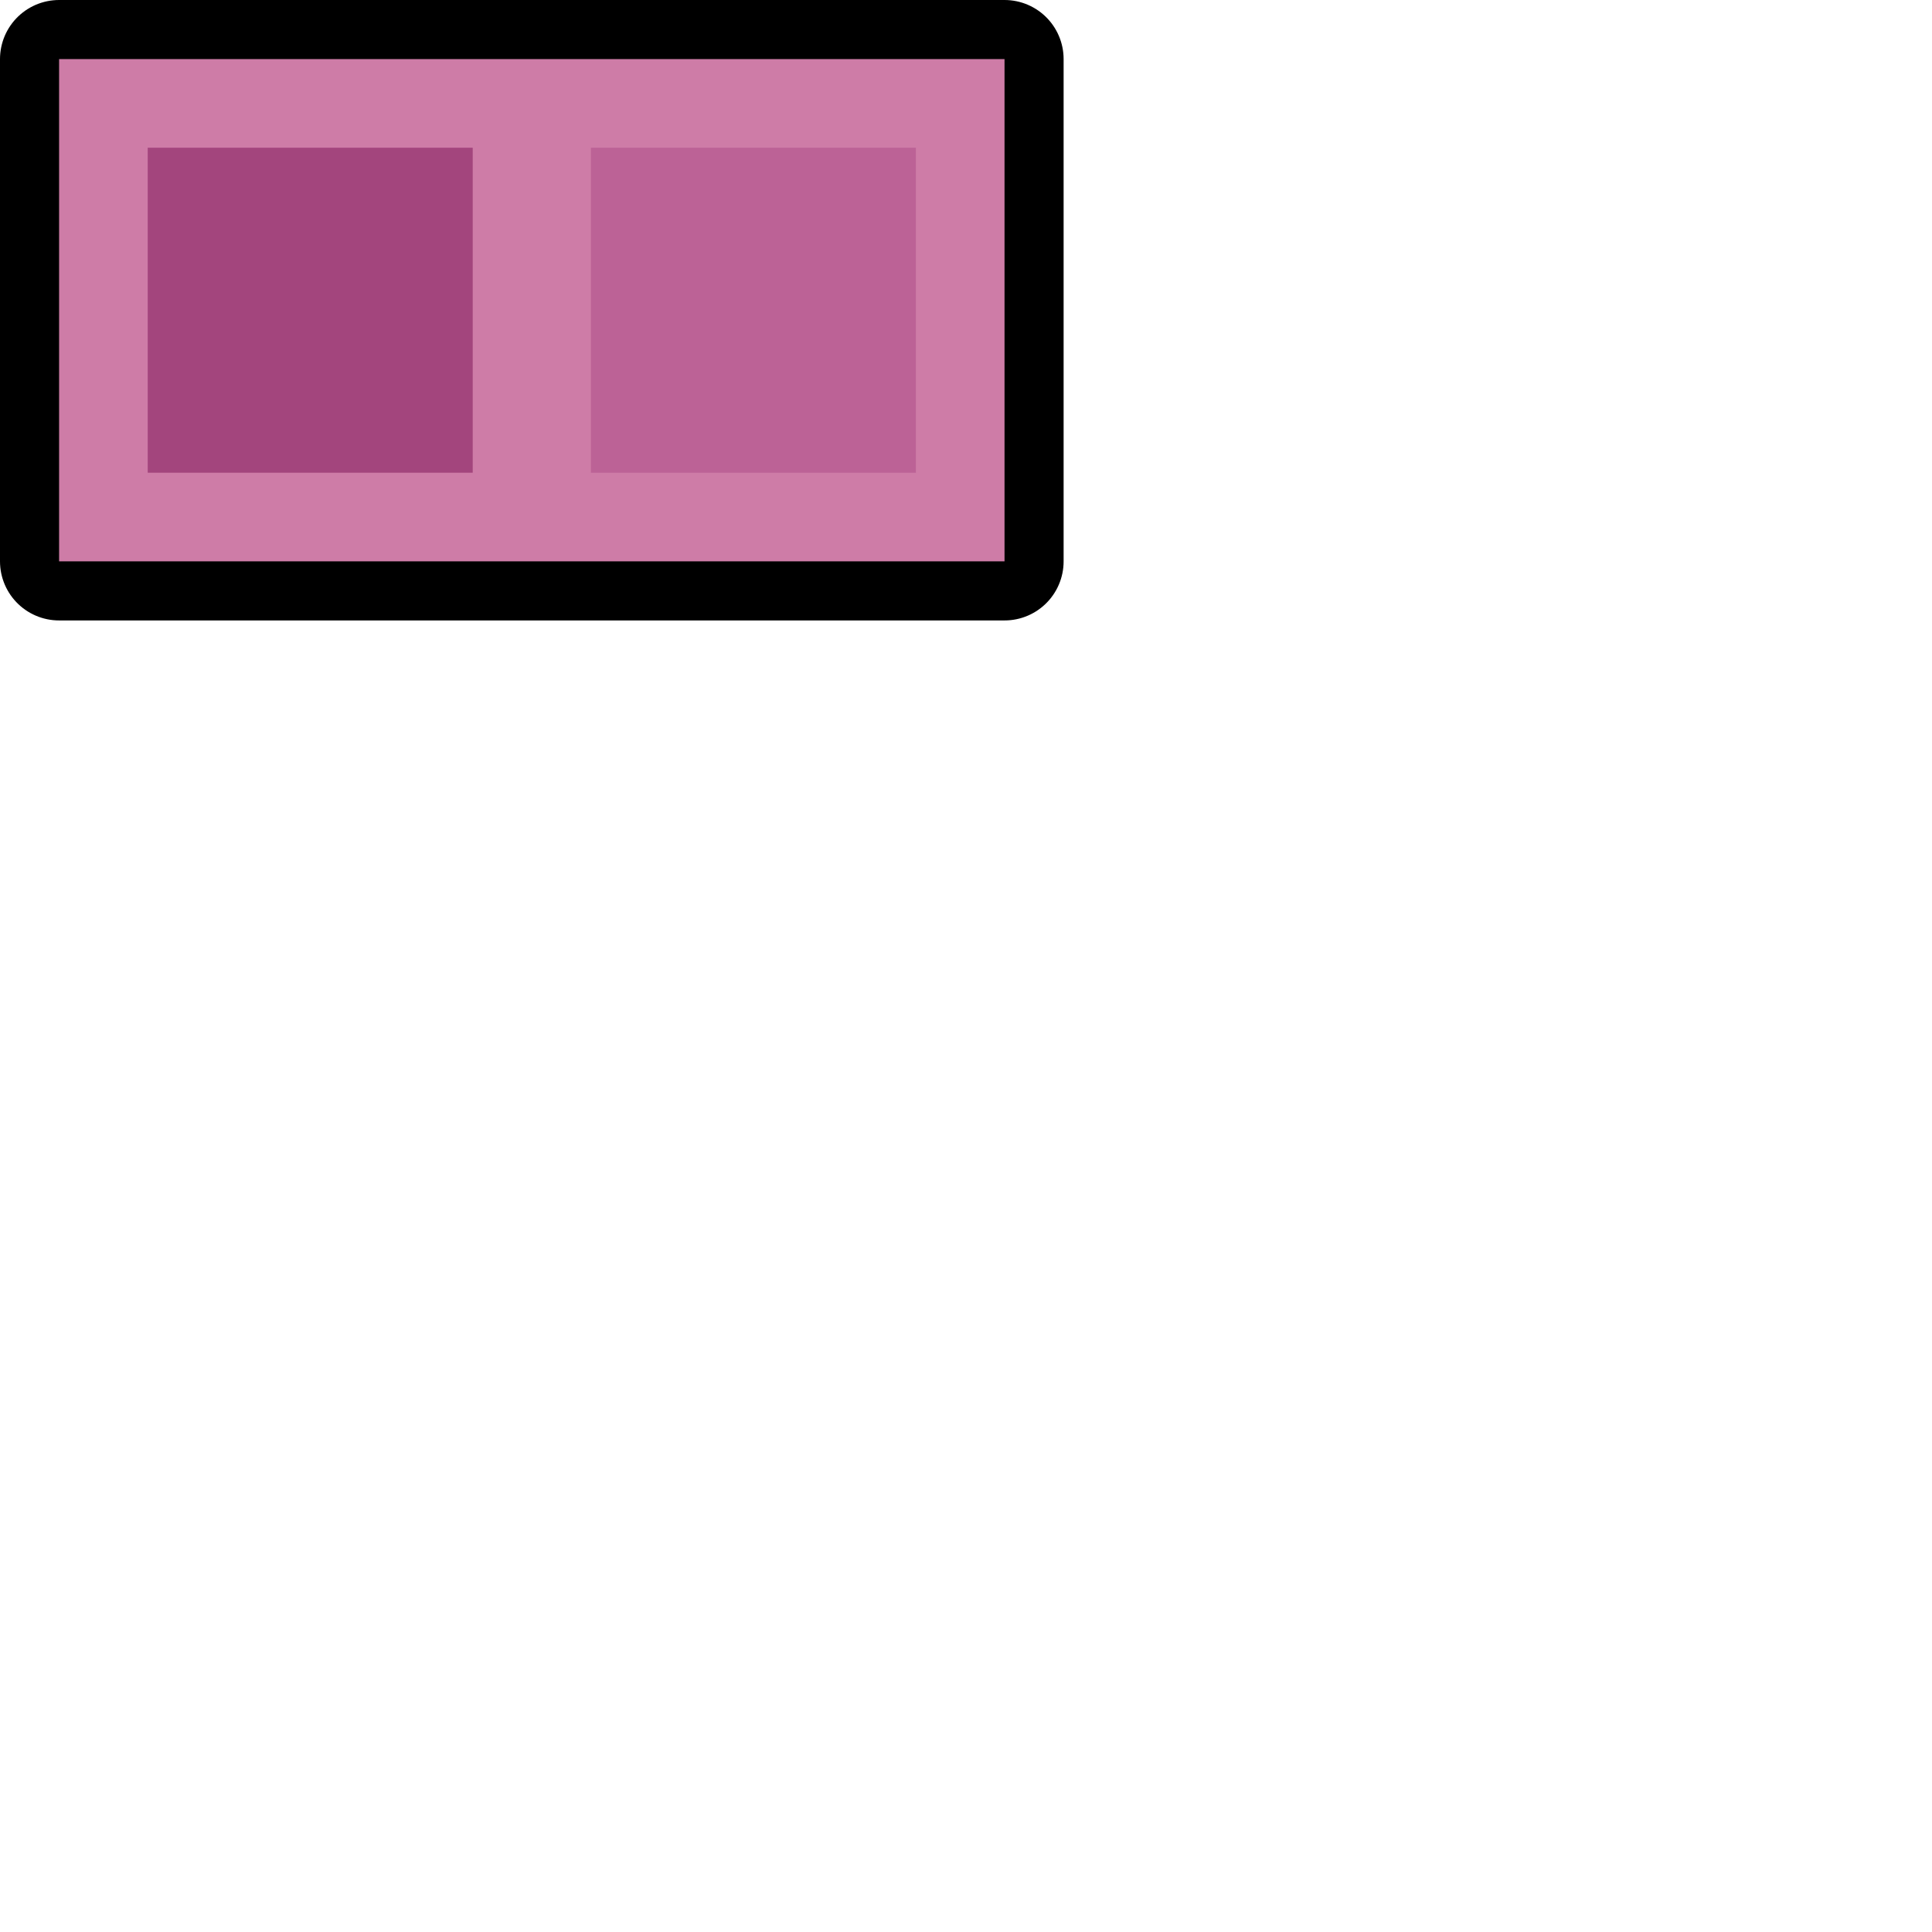 <svg version="1.1" xmlns="http://www.w3.org/2000/svg" xmlns:xlink="http://www.w3.org/1999/xlink" width="65.392" height="65.392" viewBox="0,0,65.392,65.392"><g transform="translate(-207,-147)"><g stroke-miterlimit="10"><g><path d="M223,166h-14v-17h32v17z" fill="none" stroke="#000000" stroke-width="4" stroke-linejoin="round"/><path d="M223,166h-14v-17h32v17z" fill="#ce7ca7" stroke="none" stroke-width="1" stroke-linejoin="miter"/></g><path d="M212,163v-11h11v11z" fill="#a3457d" stroke="none" stroke-width="1" stroke-linejoin="miter"/><path d="M227,163v-11h11v11z" fill="#bc6296" stroke="none" stroke-width="1" stroke-linejoin="miter"/><path d="M207.608,212.392v-64.783h64.783v64.783z" fill="none" stroke="none" stroke-width="0" stroke-linejoin="miter"/></g></g></svg>